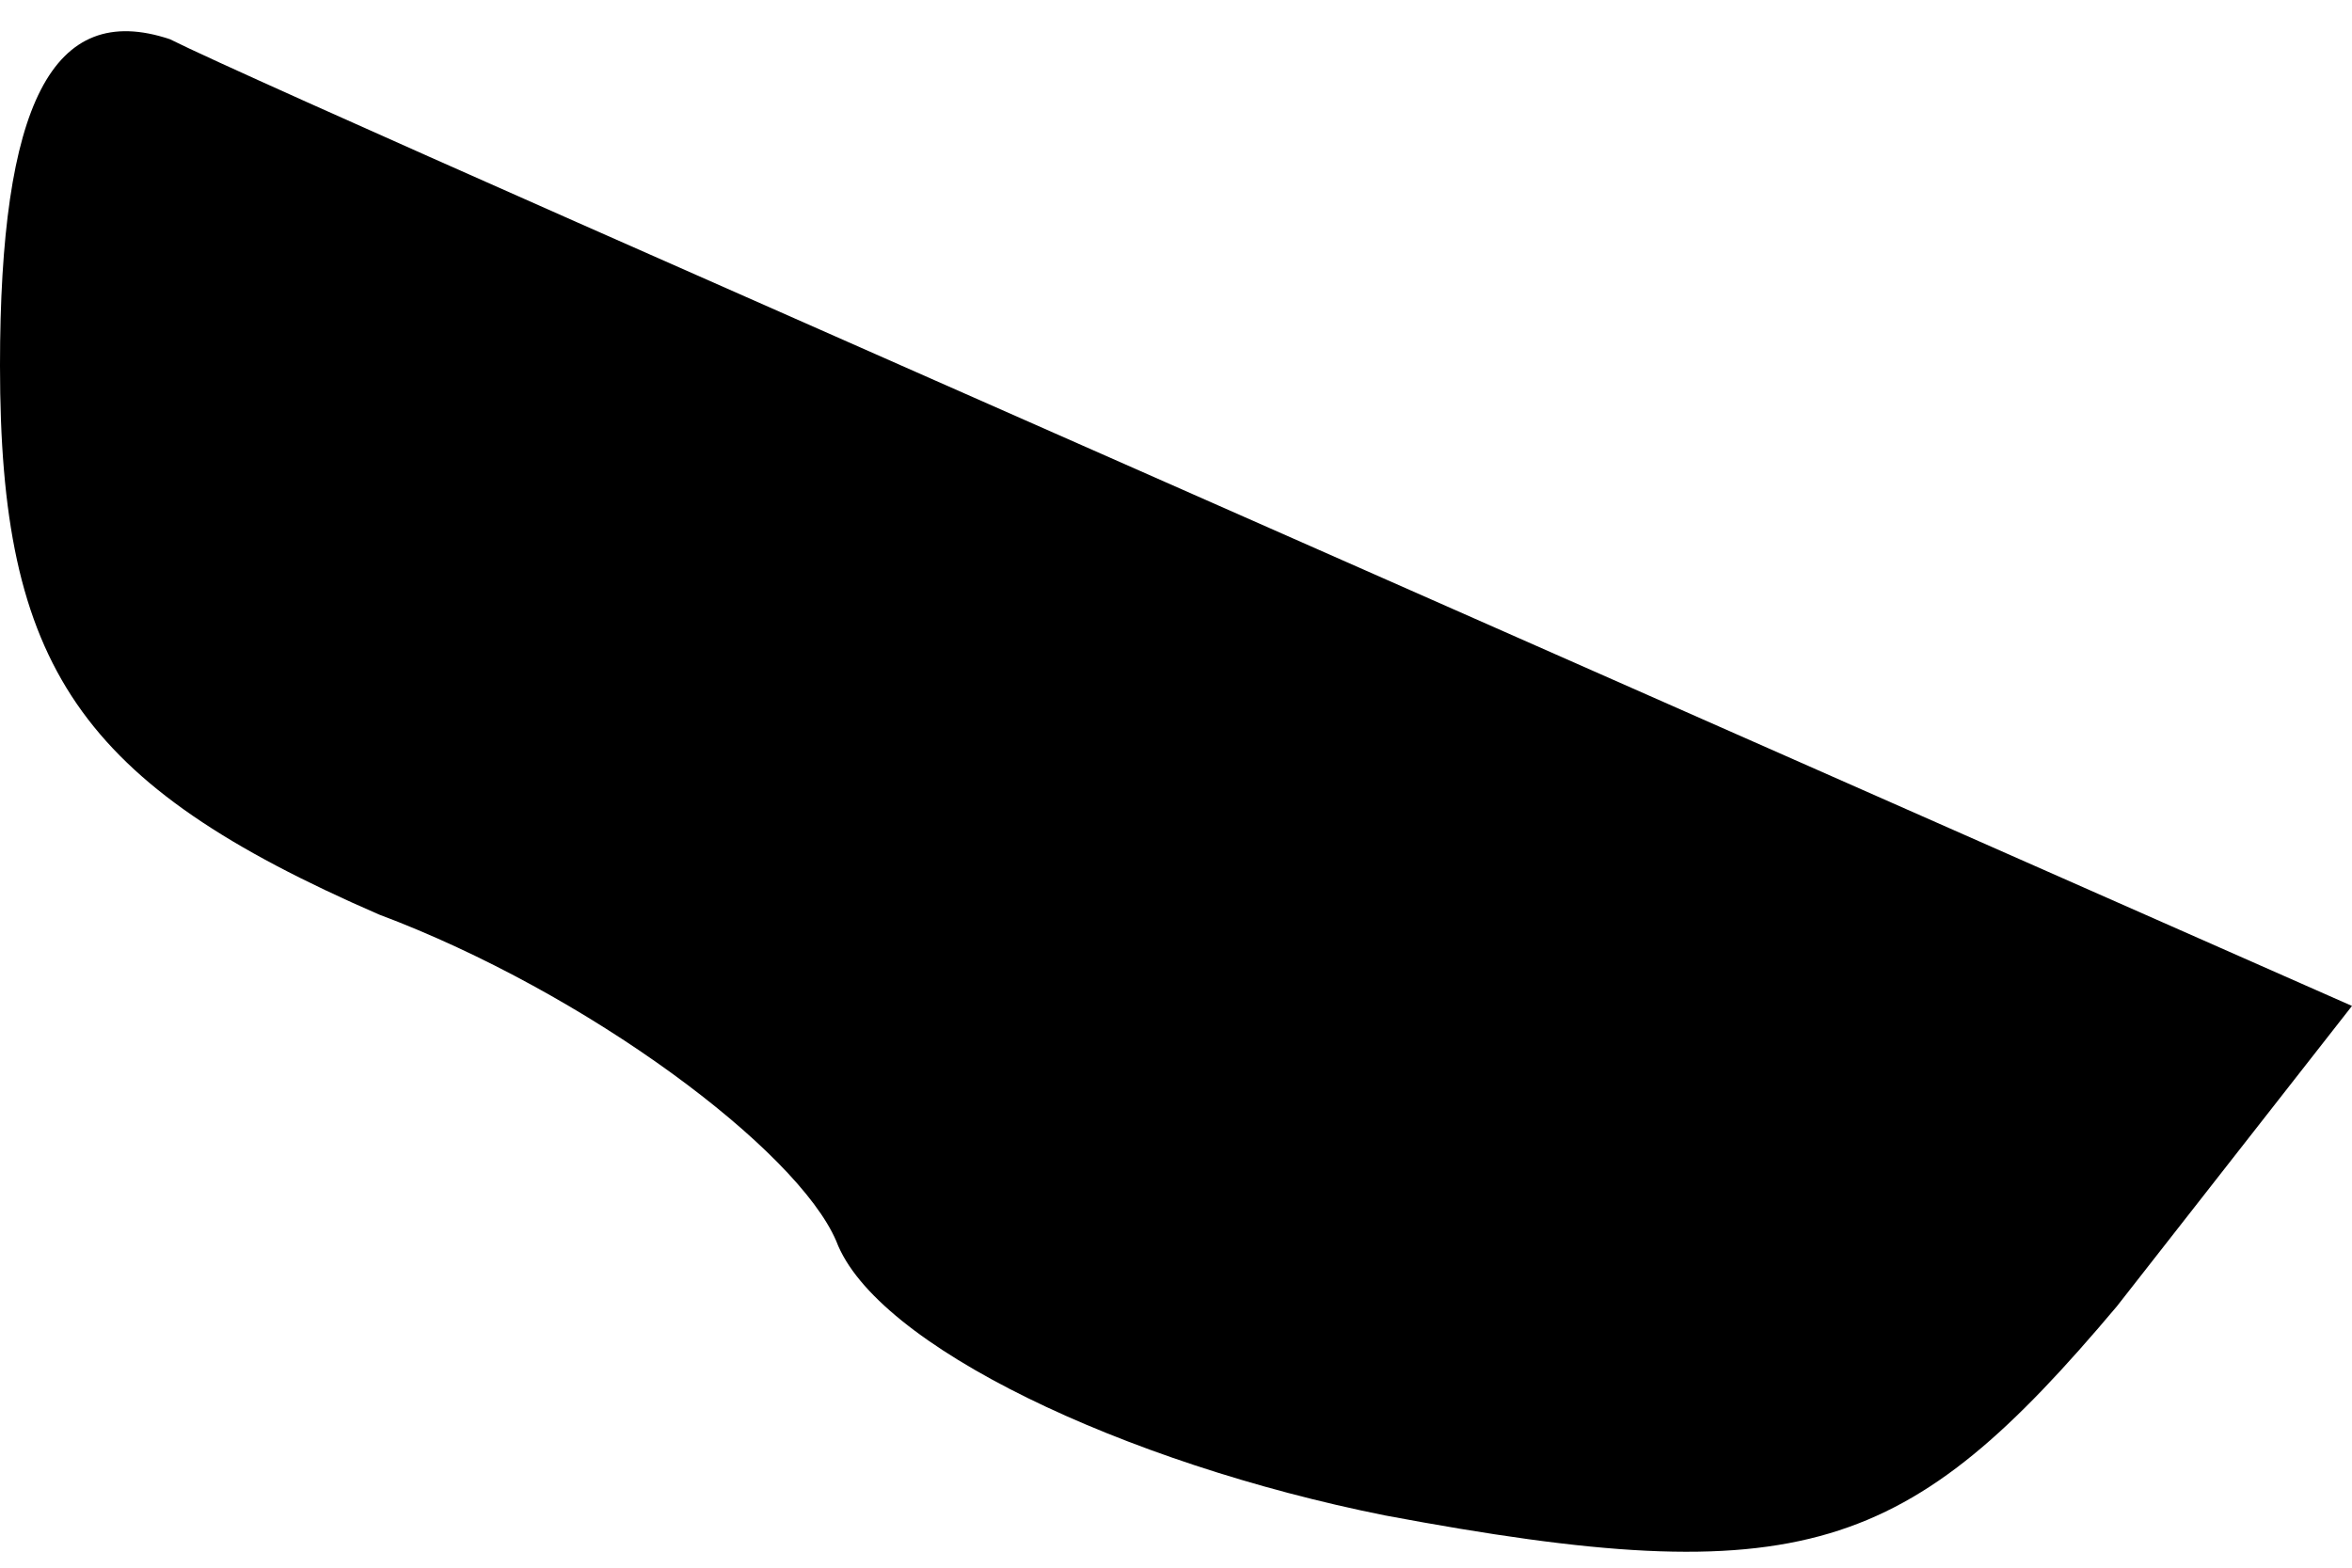 <?xml version="1.0" standalone="no"?>
<!DOCTYPE svg PUBLIC "-//W3C//DTD SVG 20010904//EN"
 "http://www.w3.org/TR/2001/REC-SVG-20010904/DTD/svg10.dtd">
<svg version="1.0" xmlns="http://www.w3.org/2000/svg"
 width="18pt" height="12pt" viewBox="0 0 18 12"
 preserveAspectRatio="xMidYMid meet">
<g transform="translate(0,12) scale(0.1,-0.1)"
fill="#000000" stroke="none">
<path fill="#000000" stroke="none" d="M0 92 c0 -23 6 -32 29 -42 16 -6 32
-18 35 -25 3 -8 22 -17 42 -21 32 -6 40 -3 56 16 l18 23 -77 34 c-43 19 -84
37 -90 40 -9 3 -13 -5 -13 -25z"/>
</g>
</svg>
